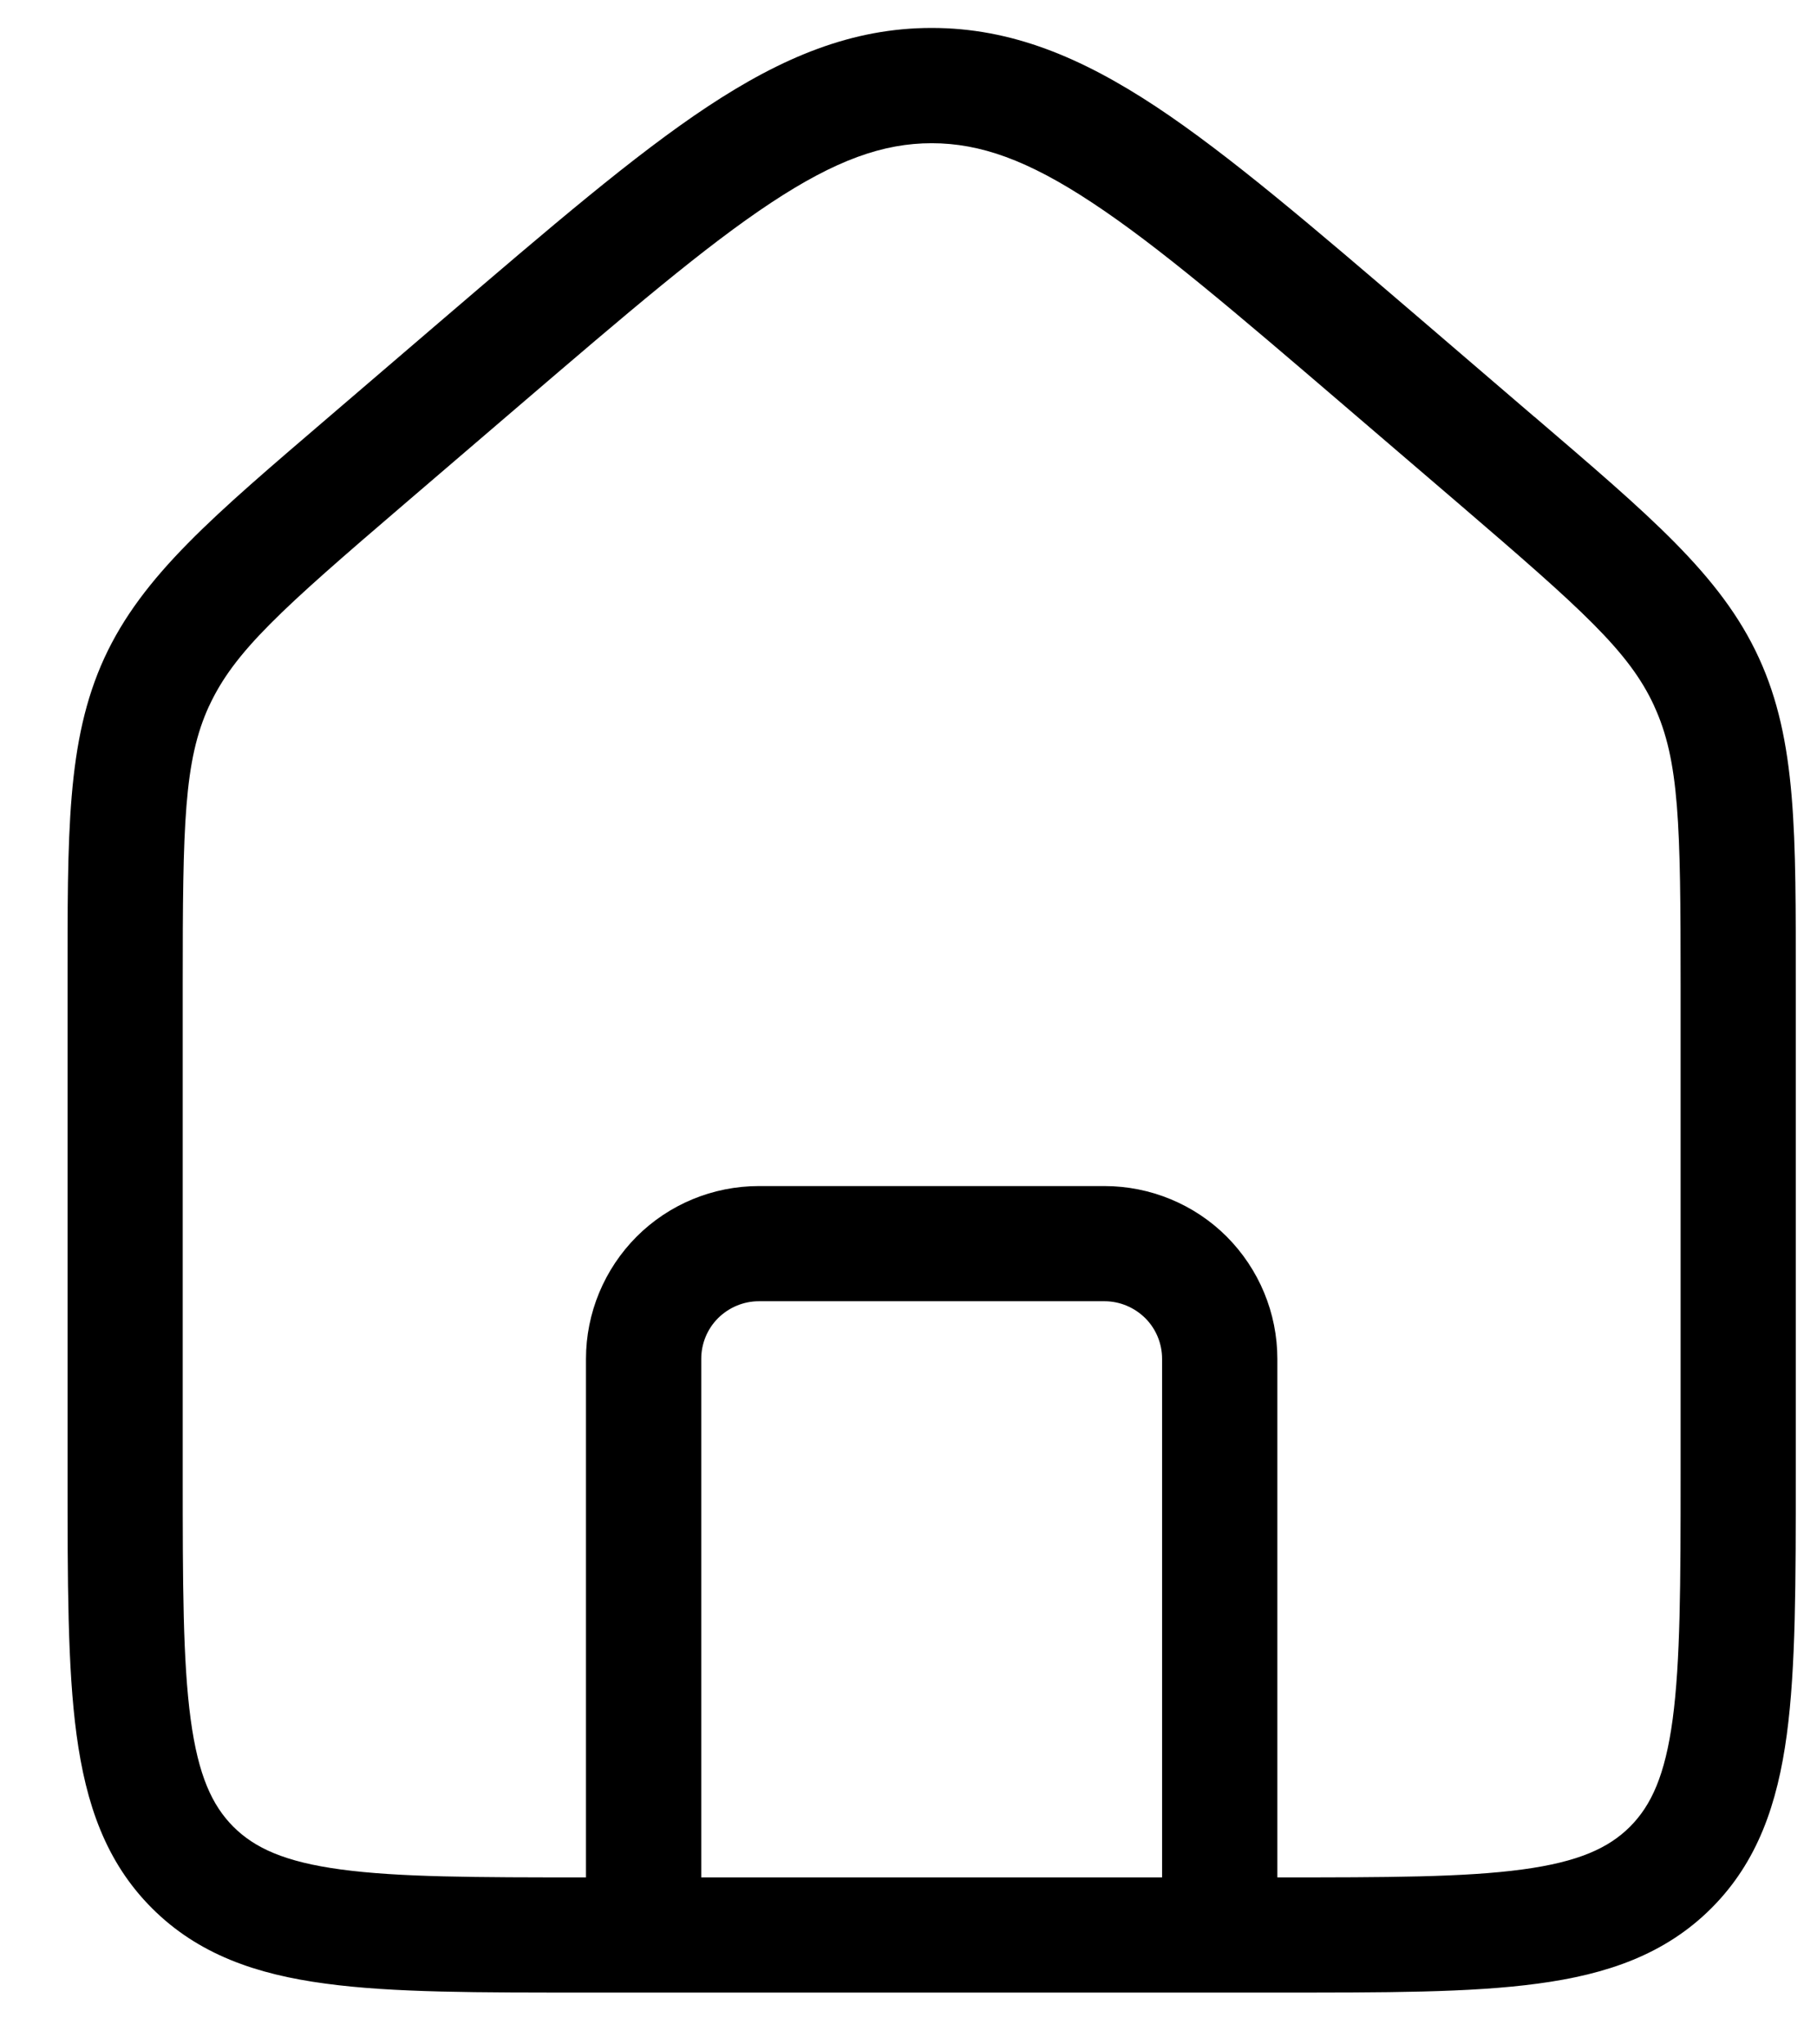 <svg width="16" height="18" viewBox="0 0 16 18" fill="none" xmlns="http://www.w3.org/2000/svg">
<path d="M1.38 6.005L0.919 5.793L0.919 5.793L1.38 6.005ZM3.228 4.055L2.897 3.67L2.897 3.67L3.228 4.055ZM4.242 3.185L3.912 2.8L3.912 2.8L4.242 3.185ZM12.166 3.184L12.496 2.799L12.496 2.799L12.166 3.184ZM13.18 4.054L13.511 3.669L13.51 3.669L13.18 4.054ZM15.027 6.004L14.566 6.215L14.566 6.216L15.027 6.004ZM10.233 17.037C10.233 17.317 10.46 17.544 10.74 17.544C11.021 17.544 11.248 17.317 11.248 17.037H10.74H10.233ZM5.16 17.037C5.16 17.317 5.387 17.544 5.668 17.544C5.948 17.544 6.175 17.317 6.175 17.037H5.668H5.16ZM1.102 8.677H1.609C1.609 7.253 1.62 6.698 1.841 6.216L1.38 6.005L0.919 5.793C0.584 6.523 0.595 7.346 0.595 8.677H1.102ZM1.38 6.005L1.841 6.217C2.063 5.736 2.476 5.367 3.558 4.44L3.228 4.055L2.897 3.67C1.887 4.536 1.256 5.063 0.919 5.793L1.38 6.005ZM3.228 4.055L3.558 4.44L4.572 3.571L4.242 3.185L3.912 2.8L2.897 3.67L3.228 4.055ZM4.242 3.185L4.572 3.571C5.528 2.752 6.209 2.169 6.79 1.785C7.359 1.409 7.778 1.261 8.204 1.261V0.754V0.246C7.503 0.246 6.888 0.504 6.23 0.939C5.585 1.366 4.848 1.999 3.912 2.8L4.242 3.185ZM8.204 0.754V1.261C8.63 1.261 9.05 1.409 9.618 1.785C10.199 2.168 10.88 2.751 11.836 3.57L12.166 3.184L12.496 2.799C11.56 1.998 10.823 1.365 10.178 0.938C9.52 0.504 8.904 0.246 8.204 0.246V0.754ZM12.166 3.184L11.836 3.57L12.85 4.439L13.18 4.054L13.51 3.669L12.496 2.799L12.166 3.184ZM13.18 4.054L12.85 4.439C13.931 5.367 14.345 5.735 14.566 6.215L15.027 6.004L15.488 5.792C15.153 5.062 14.52 4.535 13.511 3.669L13.18 4.054ZM15.027 6.004L14.566 6.216C14.788 6.697 14.799 7.252 14.799 8.676H15.306H15.813C15.813 7.345 15.824 6.522 15.488 5.792L15.027 6.004ZM15.306 8.676H14.799V12.979H15.306H15.813V8.676H15.306ZM15.306 12.979H14.799C14.799 13.95 14.797 14.627 14.729 15.138C14.662 15.634 14.54 15.896 14.353 16.084L14.711 16.443L15.07 16.801C15.477 16.394 15.652 15.882 15.734 15.273C15.814 14.679 15.813 13.921 15.813 12.979H15.306ZM14.711 16.443L14.353 16.084C14.165 16.271 13.902 16.393 13.406 16.46C12.896 16.529 12.219 16.53 11.248 16.53V17.037V17.544C12.19 17.544 12.947 17.546 13.542 17.465C14.15 17.384 14.663 17.208 15.07 16.801L14.711 16.443ZM11.248 17.037V16.53H5.16V17.037V17.544H11.248V17.037ZM5.16 17.037V16.53C4.189 16.53 3.512 16.529 3.001 16.46C2.505 16.393 2.243 16.271 2.055 16.084L1.697 16.443L1.338 16.801C1.745 17.208 2.257 17.384 2.866 17.465C3.46 17.546 4.218 17.544 5.16 17.544V17.037ZM1.697 16.443L2.055 16.084C1.868 15.896 1.746 15.634 1.679 15.138C1.61 14.627 1.609 13.95 1.609 12.979H1.102H0.595C0.595 13.921 0.594 14.679 0.674 15.273C0.756 15.882 0.931 16.394 1.338 16.801L1.697 16.443ZM1.102 12.979H1.609V8.677H1.102H0.595V12.979H1.102ZM10.74 17.037H11.248V11.964H10.74H10.233V17.037H10.74ZM10.74 11.964H11.248C11.248 11.561 11.087 11.174 10.802 10.888L10.443 11.247L10.085 11.606C10.18 11.701 10.233 11.83 10.233 11.964H10.74ZM10.443 11.247L10.802 10.888C10.517 10.603 10.129 10.443 9.726 10.443V10.95V11.457C9.86 11.457 9.989 11.511 10.085 11.606L10.443 11.247ZM9.726 10.95V10.443H6.682V10.95V11.457H9.726V10.95ZM6.682 10.95V10.443C6.278 10.443 5.891 10.603 5.606 10.888L5.965 11.247L6.323 11.606C6.419 11.511 6.548 11.457 6.682 11.457V10.95ZM5.965 11.247L5.606 10.888C5.321 11.174 5.16 11.561 5.16 11.964H5.668H6.175C6.175 11.83 6.228 11.701 6.323 11.606L5.965 11.247ZM5.668 11.964H5.16V17.037H5.668H6.175V11.964H5.668Z" fill="black"/>
</svg>
